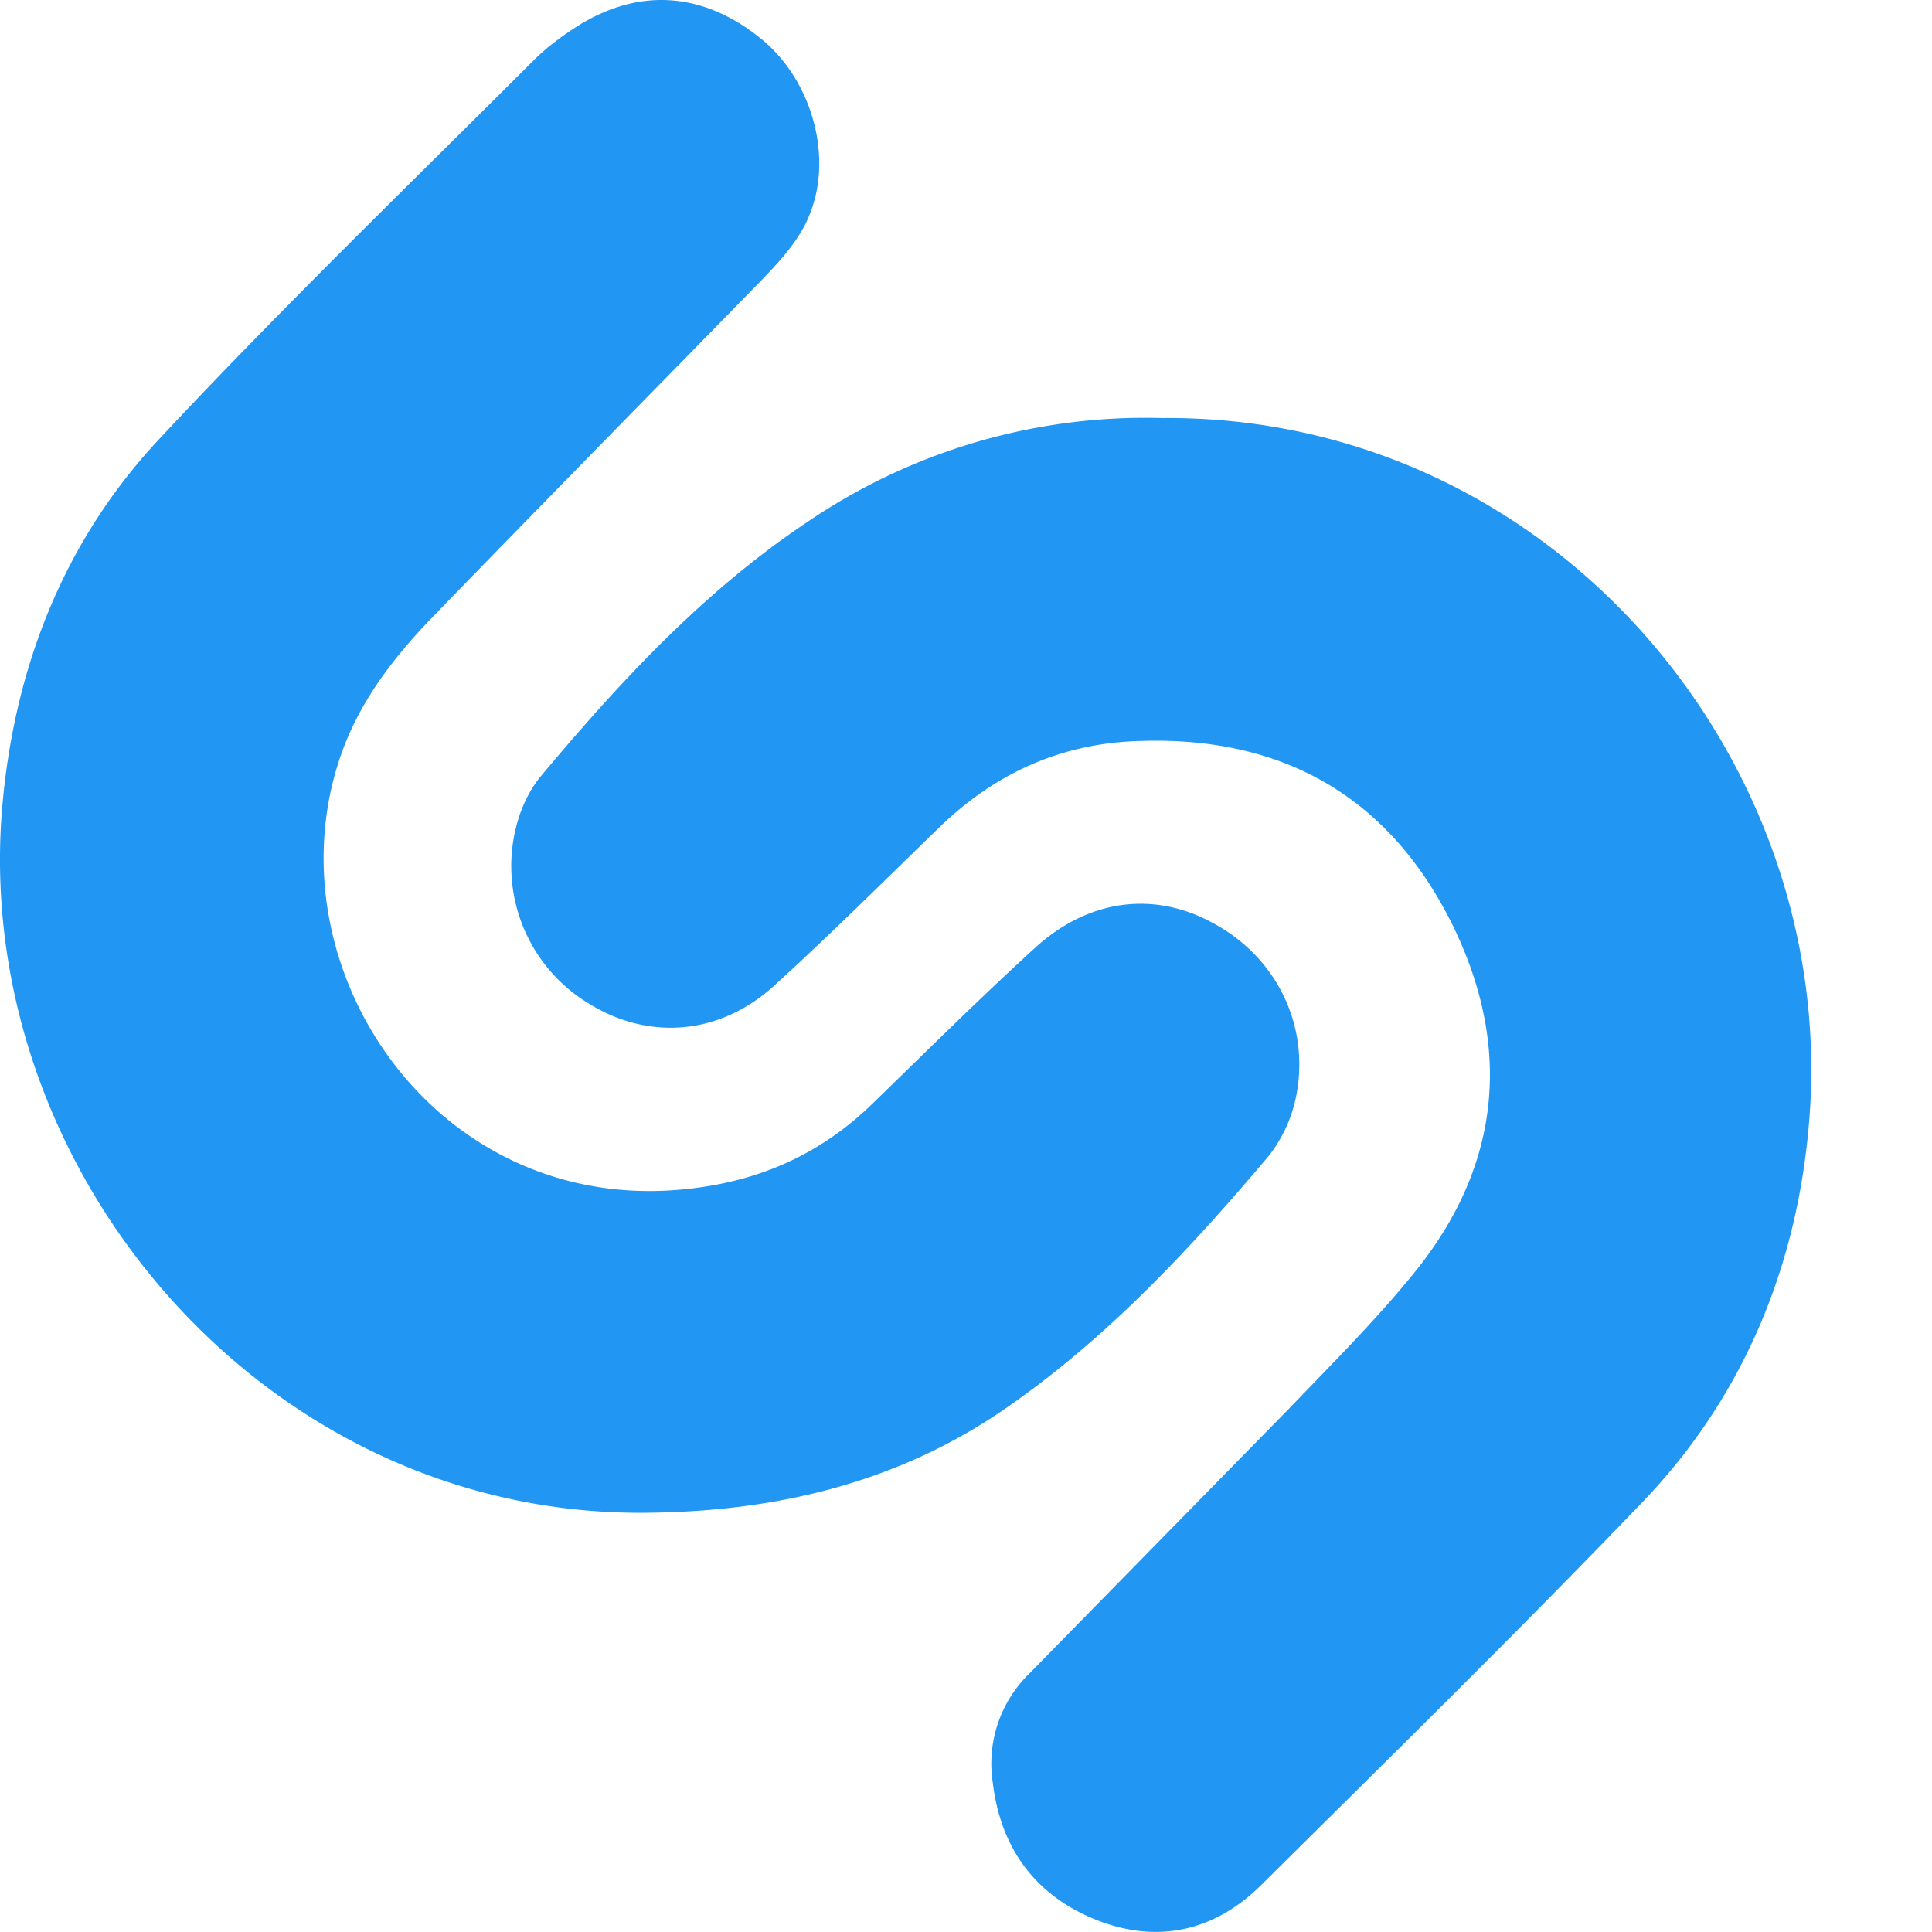 <svg xmlns="http://www.w3.org/2000/svg" viewBox="0 0 16 16" id="shazam"><g fill="#2196F3"><path d="M9.62 3.462c3.22-.029 5.594 2.812 5.365 5.795-.093 1.212-.538 2.302-1.384 3.184-1.033 1.076-2.101 2.123-3.163 3.177-.387.38-.861.481-1.363.28-.502-.201-.789-.595-.853-1.133a1.04 1.04 0 0 1 .301-.904l2.152-2.195c.351-.366.71-.724 1.026-1.112.724-.882.825-1.865.337-2.876-.516-1.061-1.391-1.578-2.582-1.542-.66.014-1.212.265-1.678.717-.452.438-.904.889-1.37 1.313-.452.409-1.04.452-1.535.143a1.329 1.329 0 0 1-.589-1.497c.036-.129.1-.265.186-.373.66-.789 1.356-1.542 2.216-2.116a4.968 4.968 0 0 1 2.934-.861z"></path><path d="M5.337 12.528C2.188 12.55-.214 9.702.015 6.726c.093-1.169.502-2.231 1.298-3.084C2.317 2.566 3.379 1.54 4.419.5c.115-.115.244-.208.38-.294.516-.316 1.047-.265 1.521.129.409.344.588.983.373 1.47-.079.187-.23.352-.373.502-.897.918-1.8 1.836-2.69 2.754-.359.366-.674.76-.832 1.269-.524 1.672.753 3.63 2.725 3.53.653-.036 1.212-.251 1.685-.703.452-.438.897-.882 1.37-1.313.452-.409 1.004-.466 1.492-.186.502.28.775.832.667 1.406a1.176 1.176 0 0 1-.23.509c-.66.782-1.363 1.535-2.216 2.116-.888.602-1.893.832-2.954.839z"></path></g></svg>